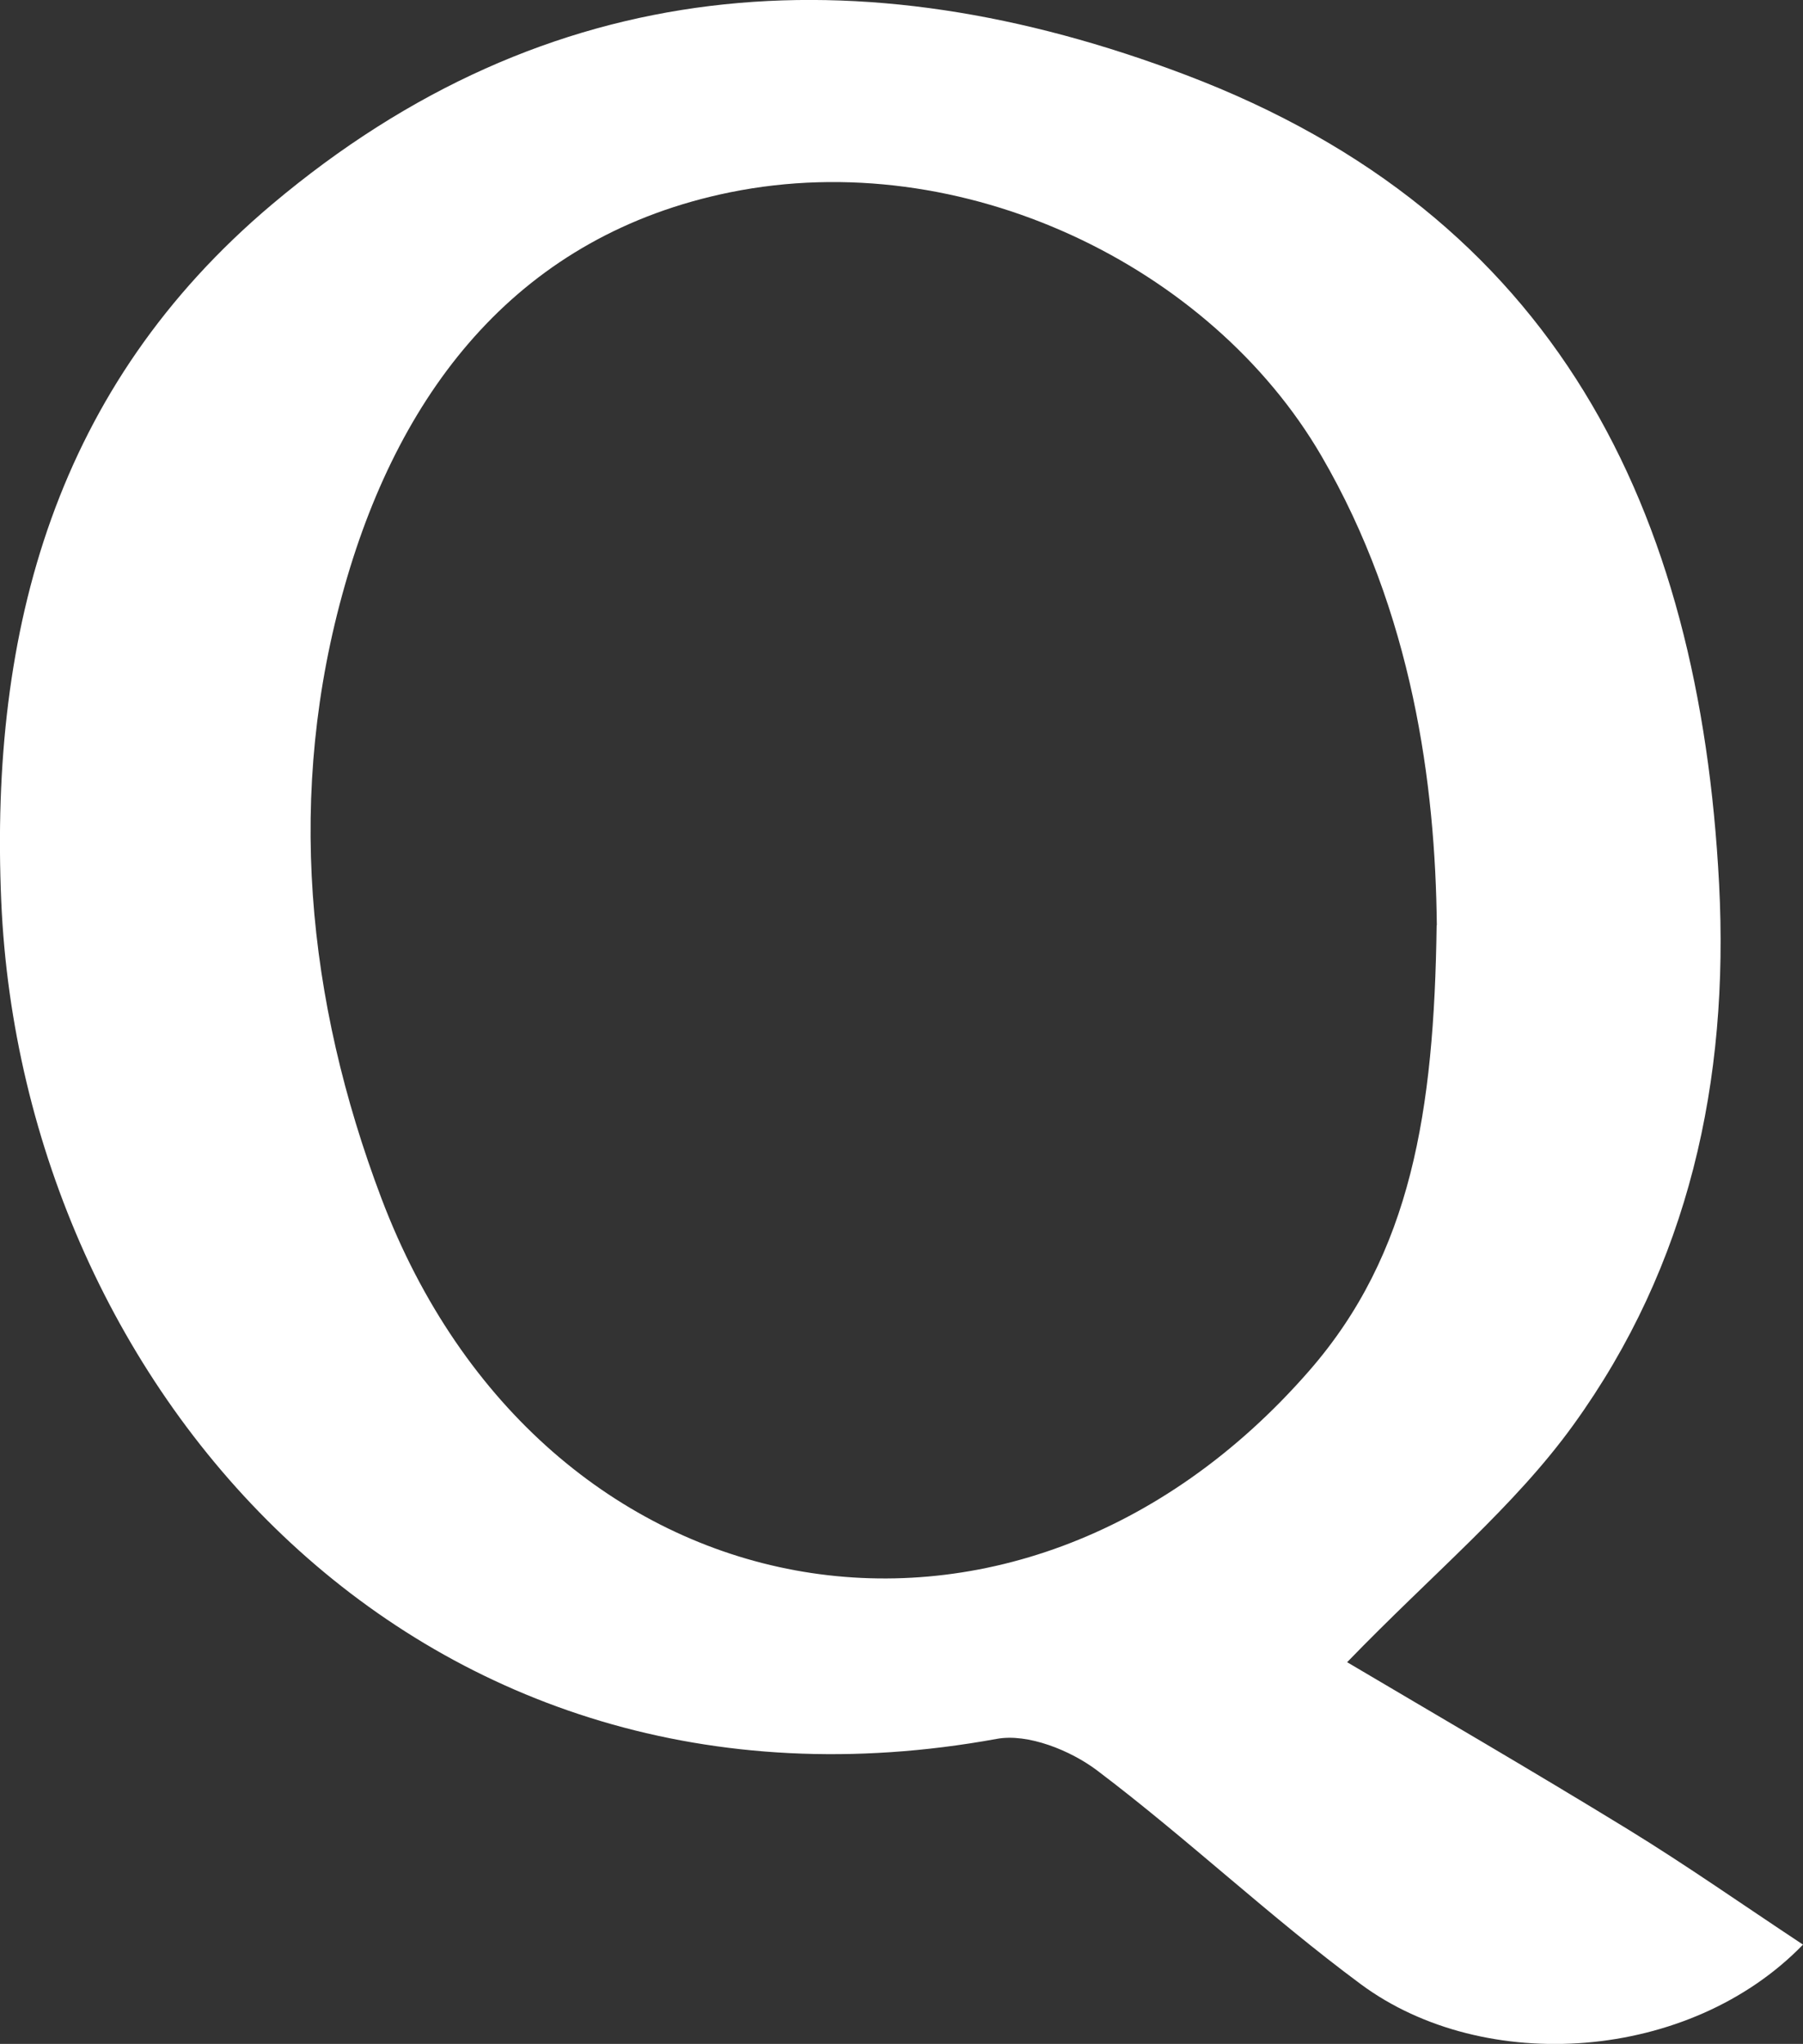 <?xml version="1.0" encoding="UTF-8"?>
<svg id="_레이어_2" data-name="레이어 2" xmlns="http://www.w3.org/2000/svg" viewBox="0 0 100.79 114.25">
  <rect x="0" y="0" width="100.79" height="114.25" fill="#333333" stroke="none"/>
  <defs>
    <style>
      .cls-1 {
        fill: #fff;
        stroke-width: 0px;
      }
    </style>
  </defs>
  <g id="_레이어_1-2" data-name="레이어 1">
    <path class="cls-1" d="M75.3,92.91c4.73,2.8,10.26,6.01,15.71,9.35,3.26,2,6.39,4.2,9.78,6.44-6.34,6.55-17.8,7.33-24.71,2.22-5.08-3.76-9.69-8.13-14.73-11.94-1.5-1.14-3.9-2.1-5.63-1.78C23.51,103.07,1.26,77.75.07,50.39c-.66-15.26,3.08-28.8,15.13-38.96C30.65-1.59,48.05-2.73,66.29,4.19c20.69,7.85,28.72,24.25,29.81,45.23.57,11.02-1.7,21.3-8.14,30.22-3.3,4.58-7.82,8.28-12.66,13.28ZM80.32,51.72c-.08-7.83-1.34-17.47-6.46-26.25-6.19-10.62-20.05-17.36-33.05-14.72-11.69,2.38-18.37,10.87-21.53,21.96-3.31,11.58-2.15,23.19,2.04,34.27,8.98,23.72,35.4,28.52,51.86,9.65,5.71-6.54,6.99-14.51,7.13-24.91Z"/>
  </g>
</svg>